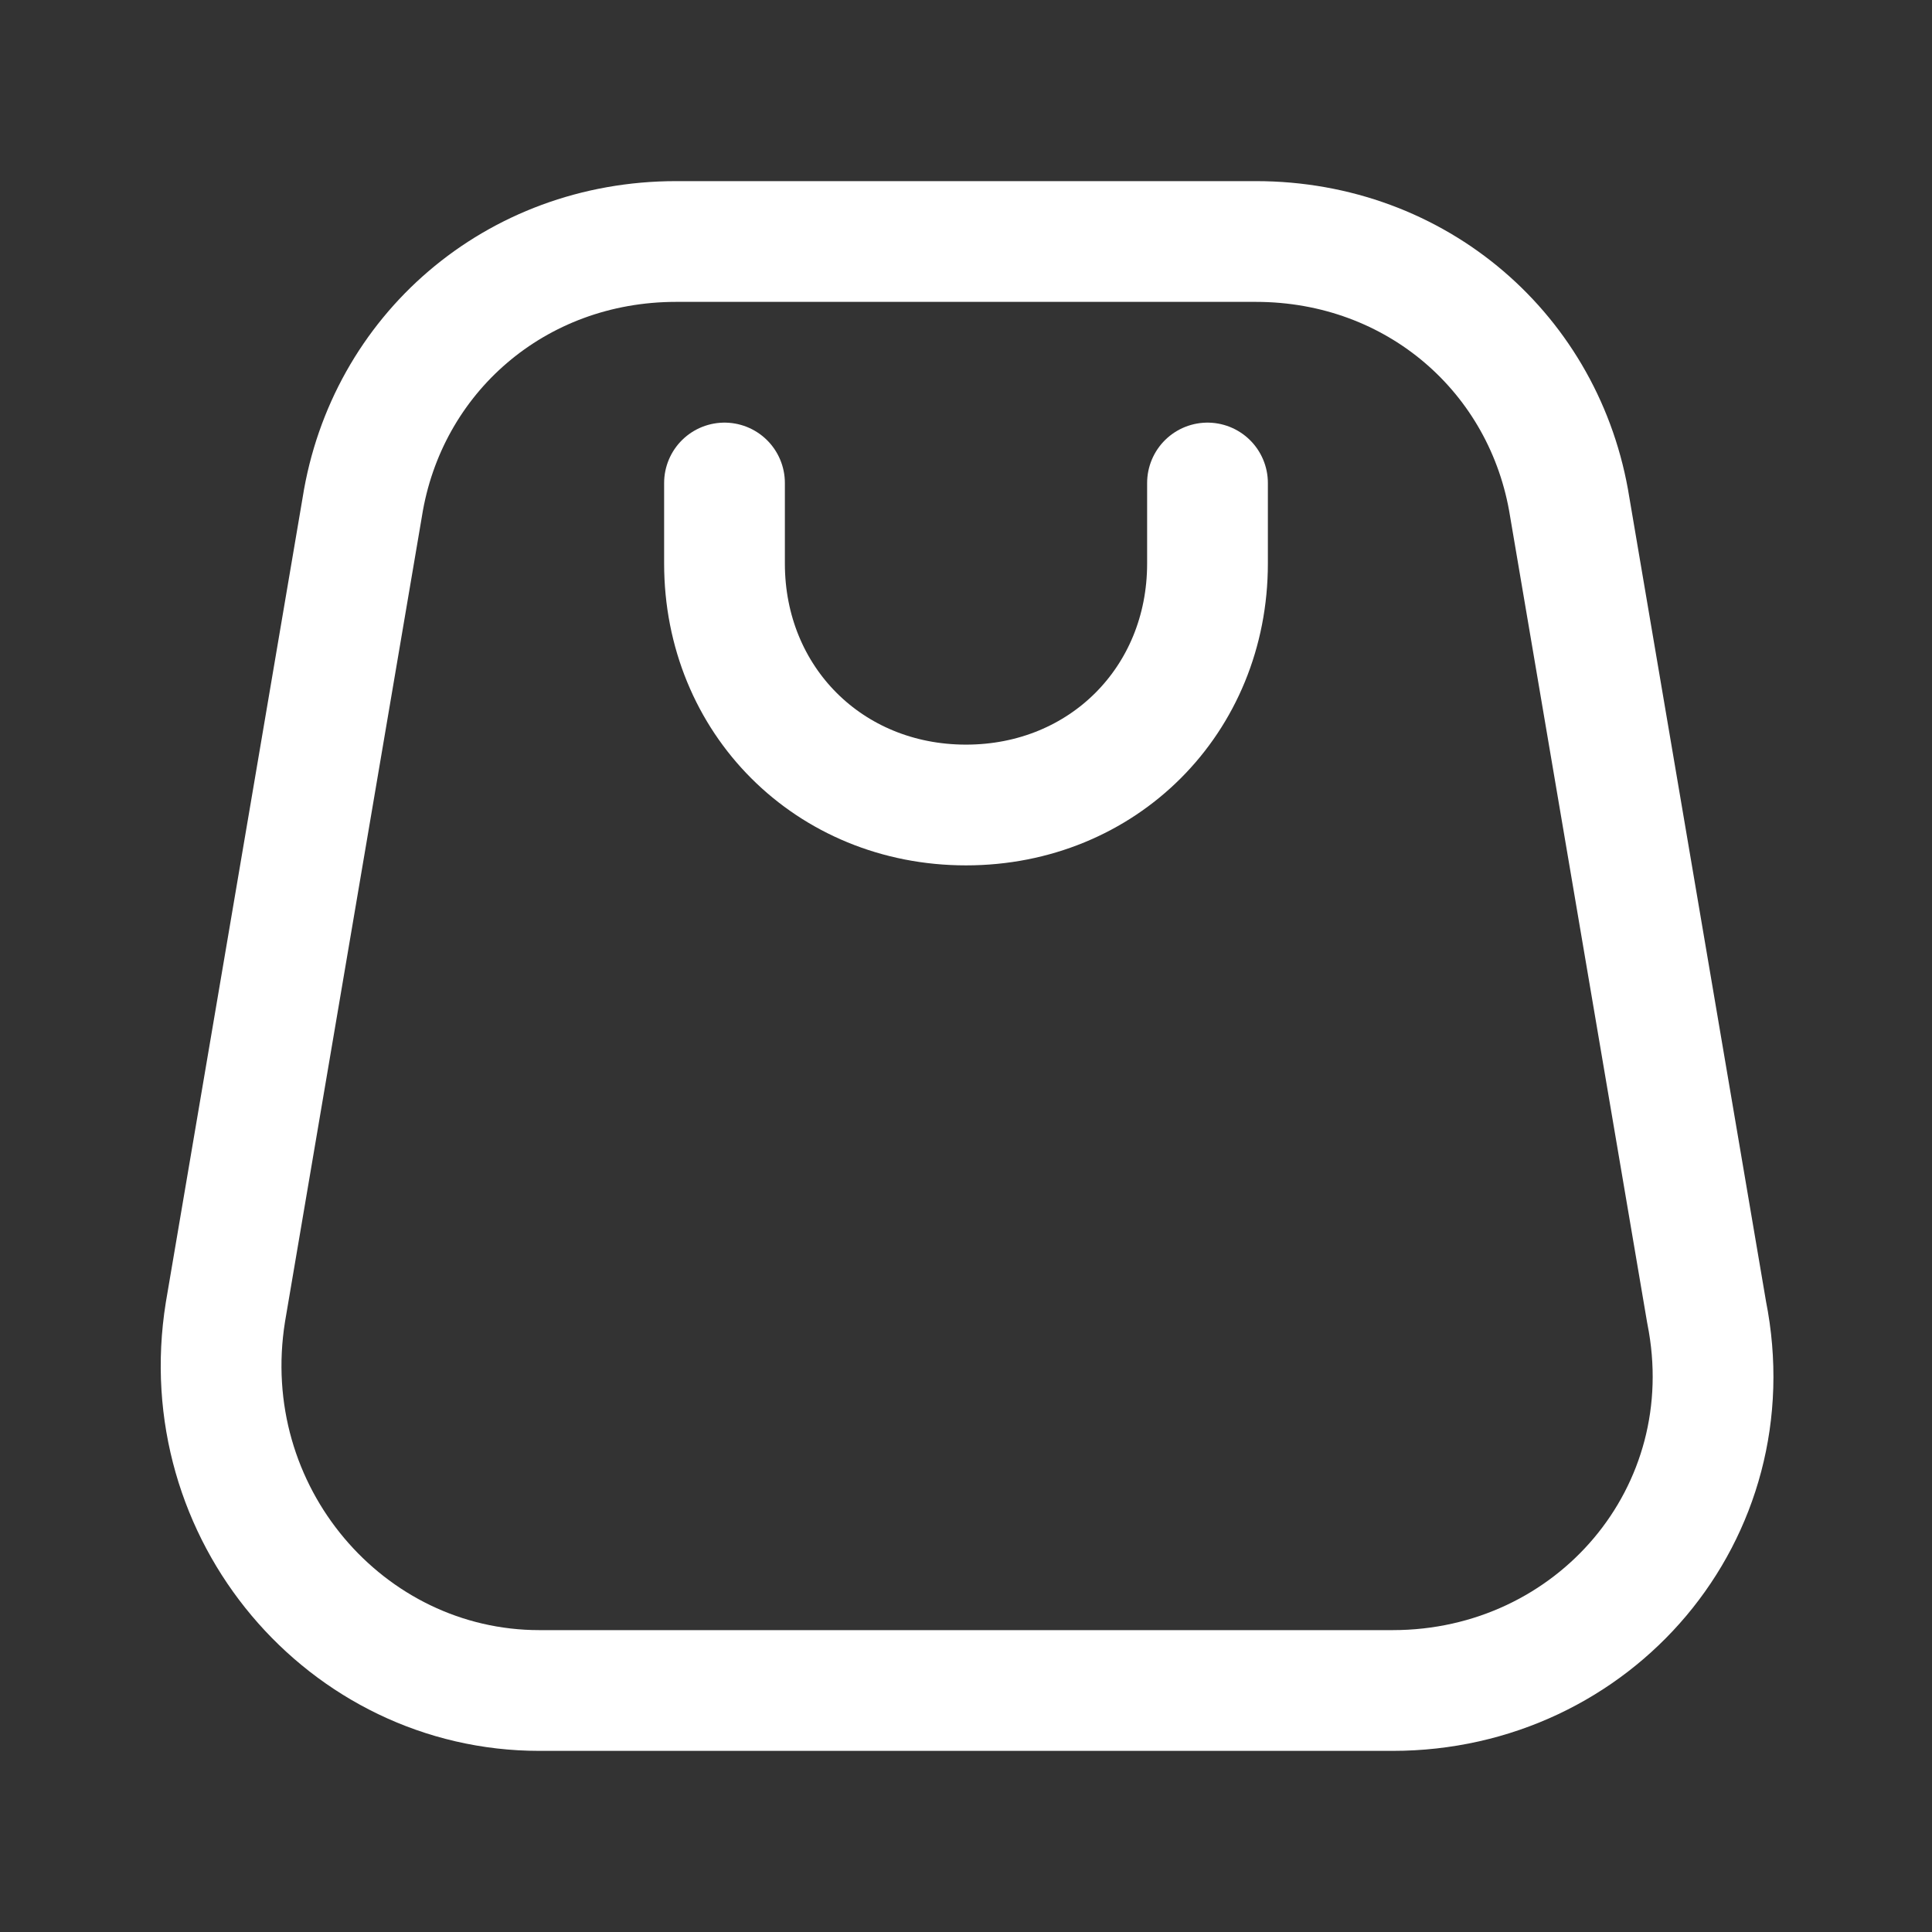 <?xml version="1.0" encoding="utf-8"?>
<!-- Generator: Adobe Illustrator 28.1.0, SVG Export Plug-In . SVG Version: 6.00 Build 0)  -->
<svg version="1.1" id="Layer_1" xmlns="http://www.w3.org/2000/svg" xmlns:xlink="http://www.w3.org/1999/xlink" x="0px" y="0px"
	 viewBox="0 0 24 24" style="enable-background:new 0 0 24 24;" xml:space="preserve">
<rect x="0" y="0" width="24" height="24" fill="#333333" stroke="none"/>
<style type="text/css">
	.st0{fill:none;stroke:#FFFFFF;stroke-width:1.5;stroke-linecap:round;stroke-linejoin:round;}
	.st1{fill:none;stroke:#FFFFFF;stroke-width:1.5;stroke-linejoin:round;}
</style>
<path class="st0" d="M9,6v1c0,1.7,1.3,3,3,3s3-1.3,3-3V6"/>
<path class="st1" d="M15.6,3H8.4c-2,0-3.6,1.4-3.9,3.3l-1.7,10C2.4,18.8,4.3,21,6.7,21h10.6c2.5,0,4.4-2.2,3.9-4.7l-1.7-10
	C19.2,4.4,17.6,3,15.6,3z"/>
</svg>
